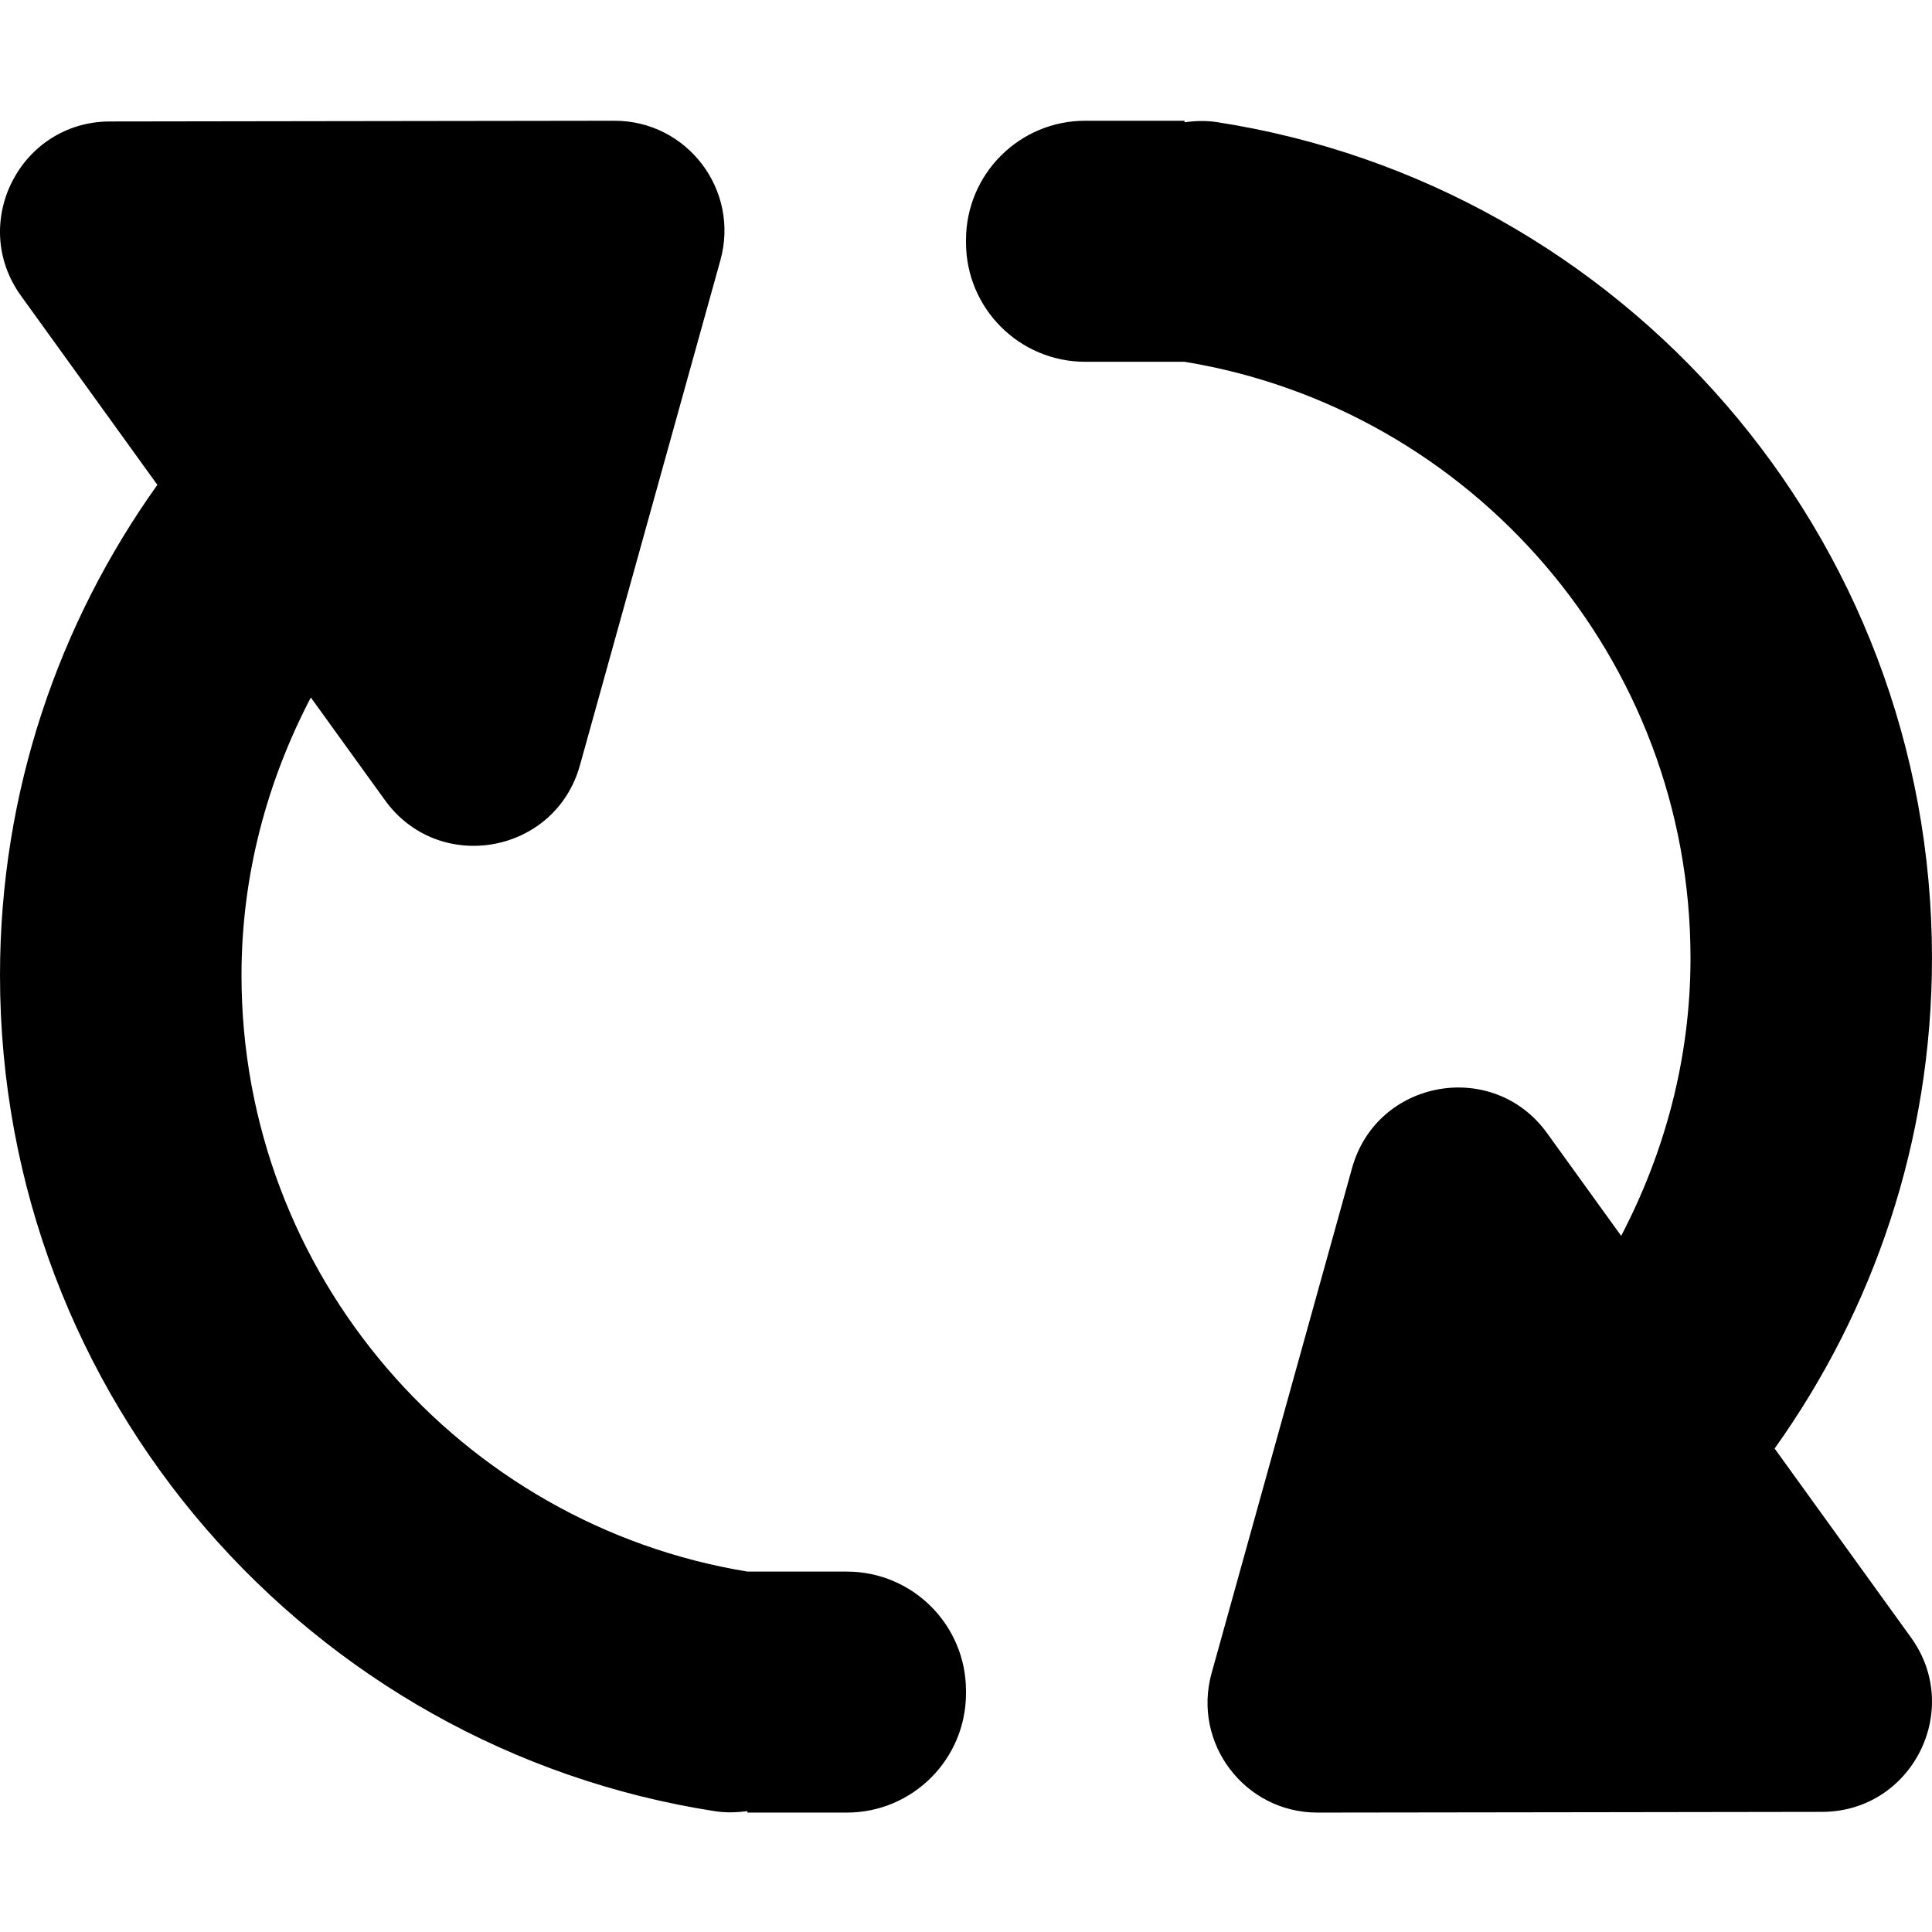 <svg t="1704698201249" class="icon" viewBox="0 0 1024 1024" version="1.1"
    xmlns="http://www.w3.org/2000/svg" p-id="9074" width="200" height="200">
    <path fill="currentColor" d="M448.815,832.975C448.815,832.975,396.158,832.975,396.158,832.975C244.271,808.101,128,675.842,128,516.914C128,463.686,141.673,413.856,164.748,369.681C164.748,369.681,204.032,424.108,204.032,424.108C232.616,463.732,294.284,452.685,307.38,405.616C307.38,405.616,338.667,293.105,338.667,293.105C338.667,293.105,381.823,137.939,381.823,137.939C392.172,100.737,364.195,63.939,325.621,64.001C325.621,64.001,173.487,64.212,173.487,64.212C173.487,64.212,58.266,64.38,58.266,64.38C10.793,64.456,-16.67,118.273,11.132,156.795C11.132,156.795,83.408,256.984,83.408,256.984C31.047,330.306,0.001,419.89,0.001,516.914C0.001,741.064,164.369,926.807,379.049,959.985C384.917,960.888,390.601,960.657,396.157,959.933C396.157,959.933,396.157,960.708,396.157,960.708C396.157,960.708,448.813,960.708,448.813,960.708C483.703,960.708,511.999,932.399,511.999,897.484C511.999,897.484,511.999,896.196,511.999,896.196C512,861.284,483.705,832.975,448.815,832.975C448.815,832.975,448.815,832.975,448.815,832.975ZM1012.87,867.916C1012.87,867.916,940.585,767.745,940.585,767.745C992.948,694.411,1023.99,604.813,1023.99,507.802C1023.99,283.653,859.638,97.903,644.947,64.718C639.084,63.814,633.393,64.051,627.838,64.788C627.838,64.788,627.838,64,627.838,64C627.838,64,575.187,64,575.187,64C540.291,64,512.001,92.302,512.001,127.229C512.001,127.229,512.001,128.51,512.001,128.51C512.001,163.437,540.29,191.753,575.187,191.753C575.187,191.753,627.838,191.753,627.838,191.753C779.724,216.615,896.001,348.88,896.001,507.801C896.001,561.017,882.323,610.854,859.255,655.035C859.255,655.035,819.976,600.582,819.976,600.582C791.386,560.983,729.713,572.017,716.621,619.095C716.621,619.095,685.334,731.599,685.334,731.599C685.334,731.599,642.173,886.79,642.173,886.79C631.825,923.974,659.801,960.766,698.375,960.708C698.375,960.708,850.51,960.503,850.51,960.503C850.51,960.503,965.736,960.33,965.736,960.33C1013.21,960.261,1040.67,906.433,1012.87,867.916C1012.87,867.916,1012.87,867.916,1012.87,867.916Z"/>
</svg>
